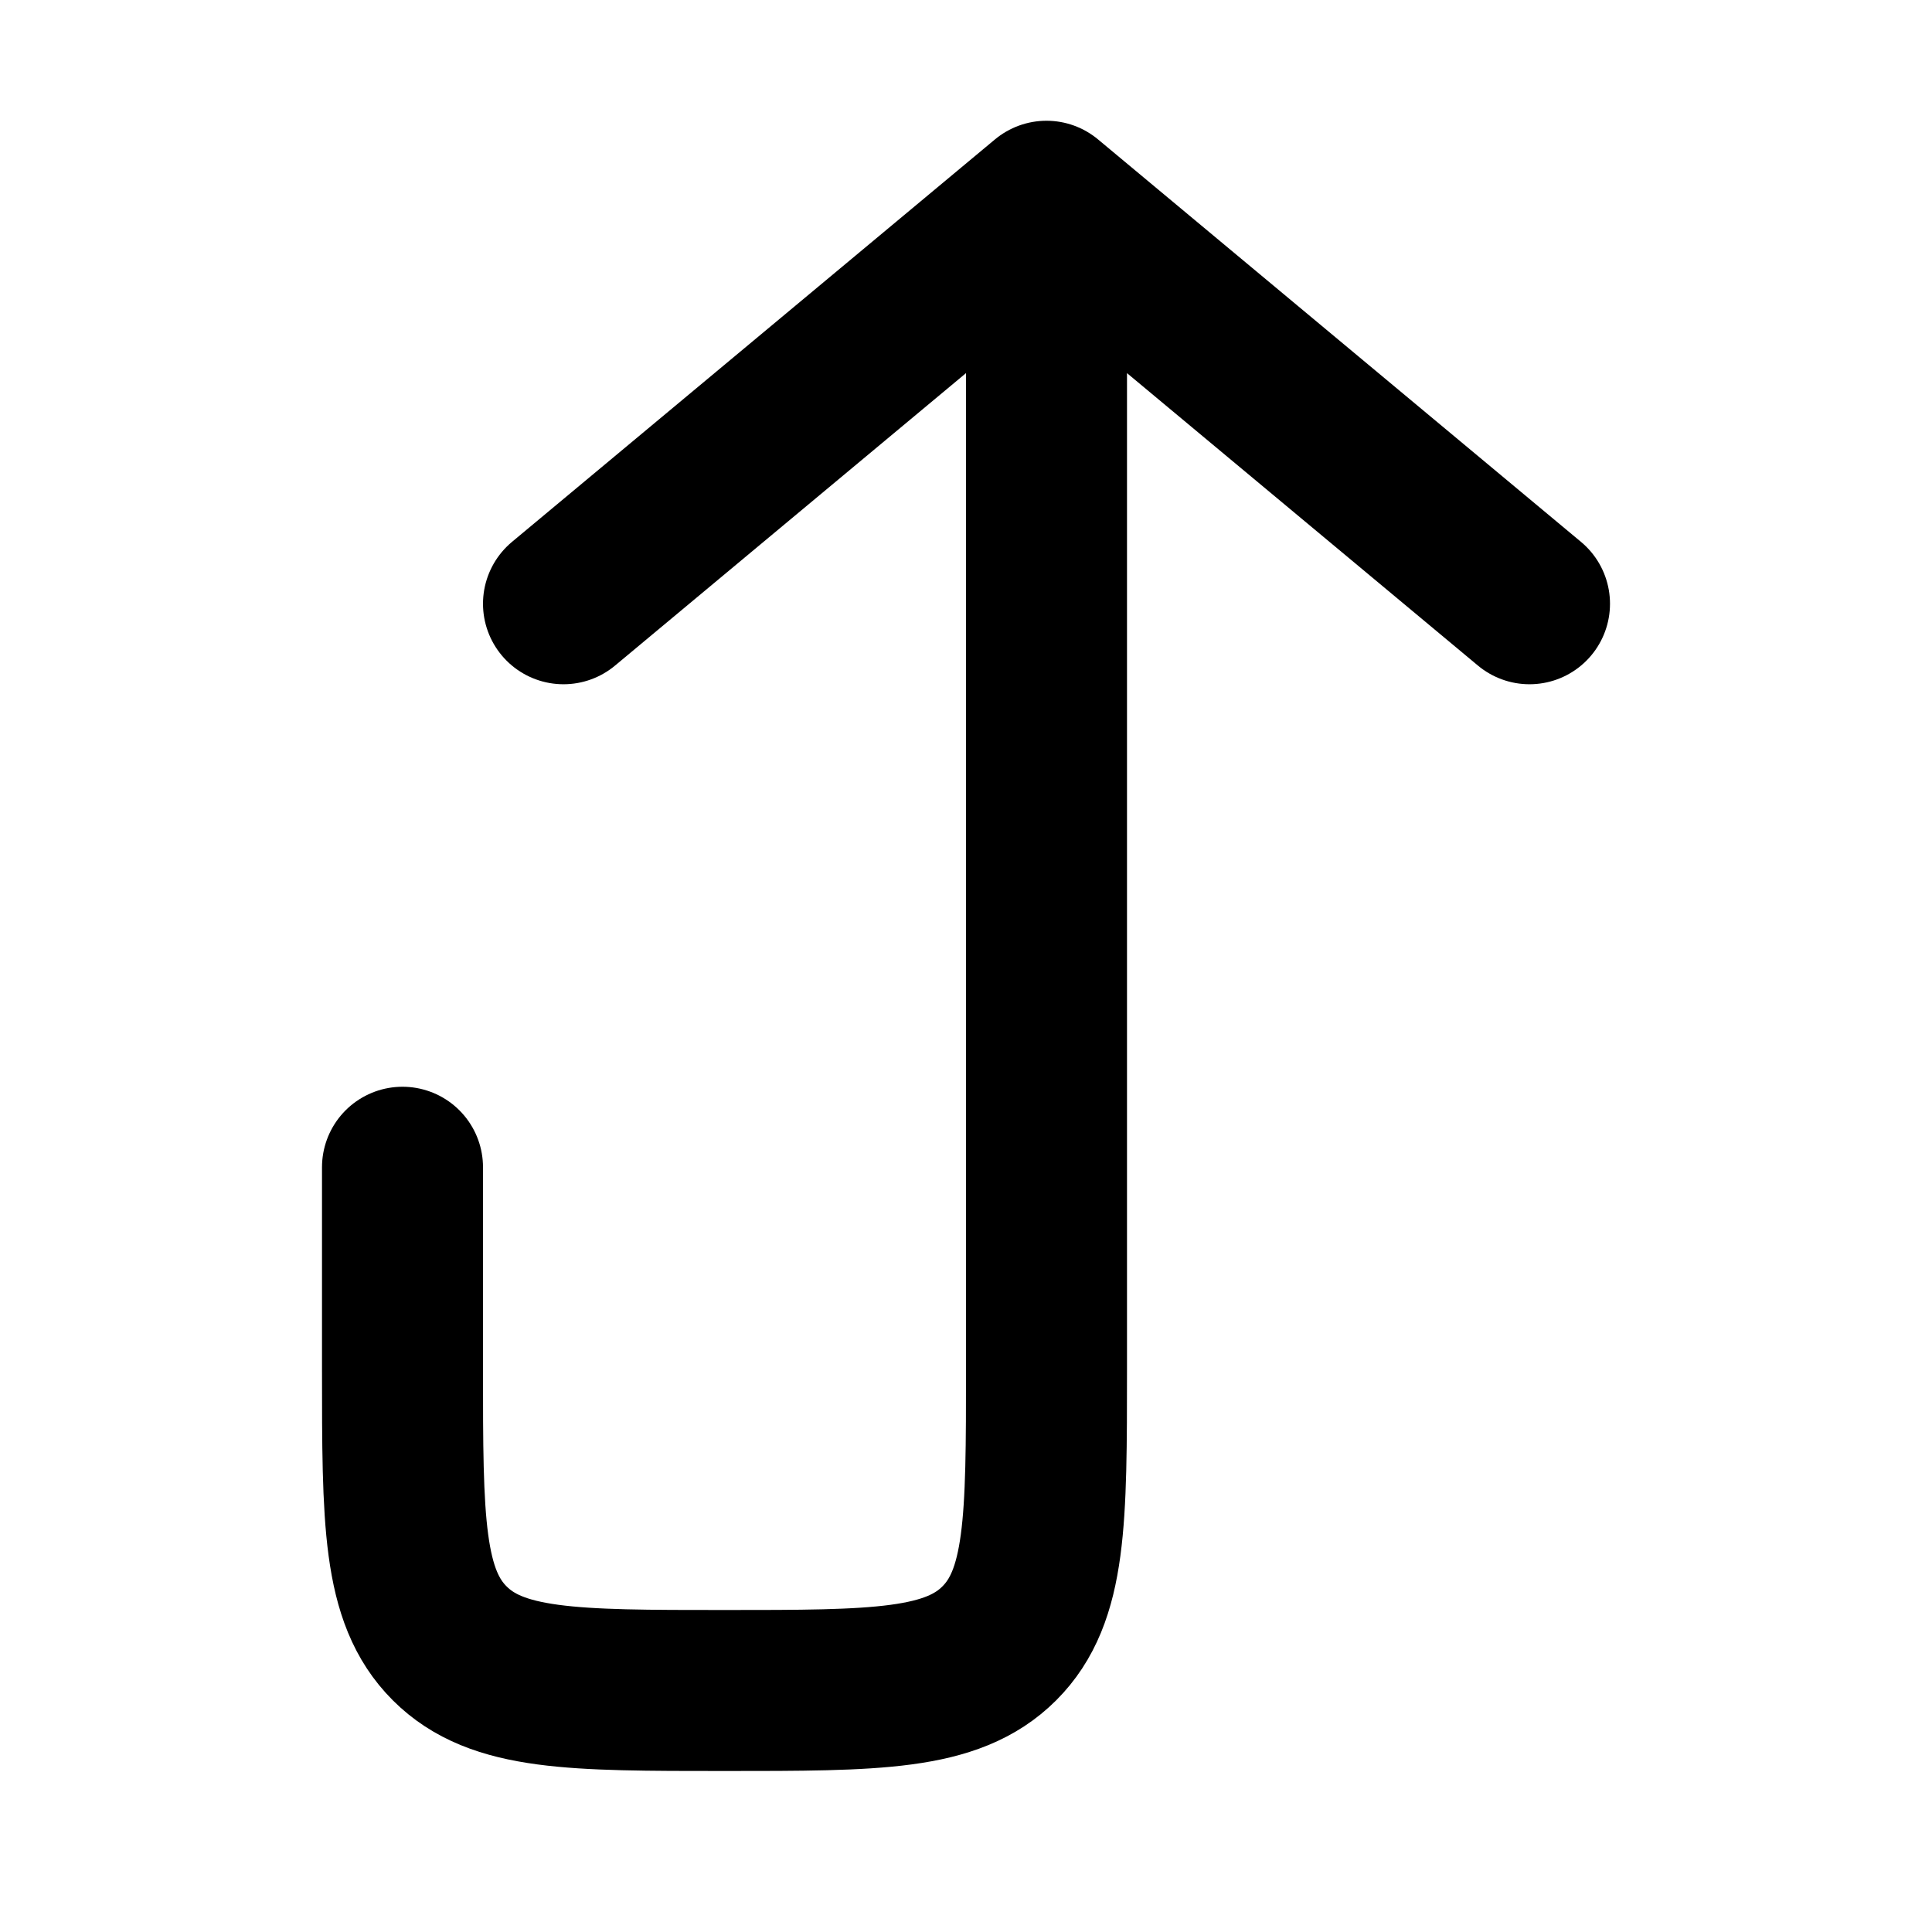 <svg fill="none" height="24" width="24" xmlns="http://www.w3.org/2000/svg" xmlns:xlink="http://www.w3.org/1999/xlink"><clipPath id="a"><path d="m0 0h24v24h-24z"/></clipPath><clipPath id="b"><path d="m0 0h24v24h-24z" transform="matrix(0 1 1 0 0 0)"/></clipPath><g clip-path="url(#a)"><g clip-path="url(#b)"><path d="m13 2.5v14.5c0 1.886 0 2.828-.586 3.414s-1.528.586-3.414.586-2.828 0-3.414-.586-.586-1.528-.586-3.414v-2.5m8-12 6 5m-6-5-6 5" stroke="currentColor" stroke-linecap="round" stroke-linejoin="round" stroke-width="2"/></g></g></svg>
